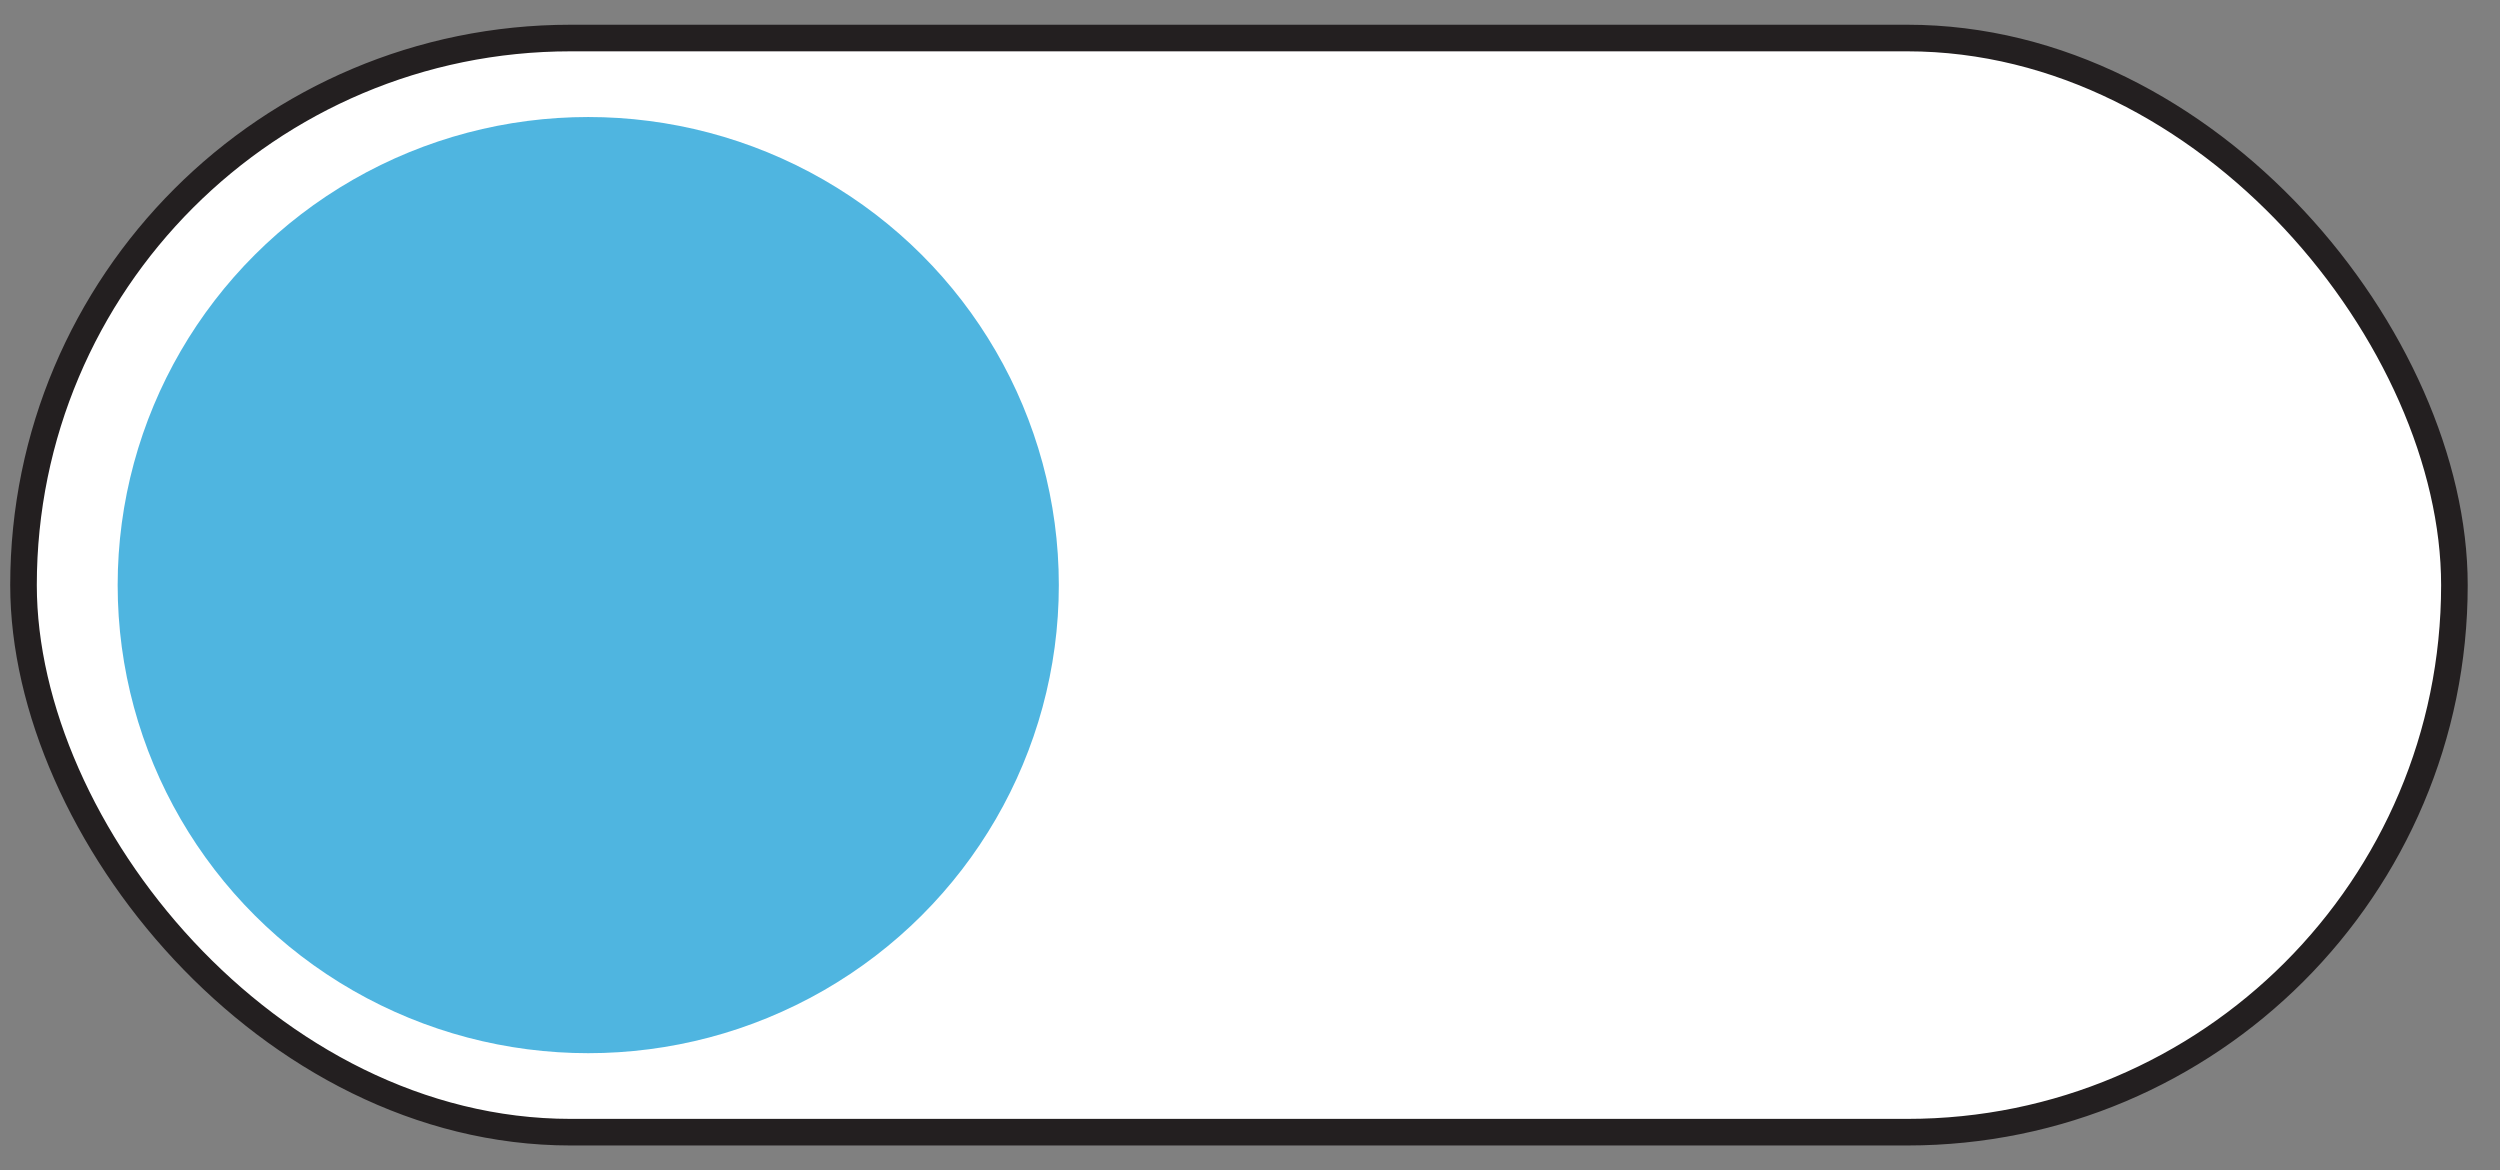 <?xml version="1.0" encoding="UTF-8"?>
<svg width="47px" height="22px" viewBox="0 0 47 22" version="1.1" xmlns="http://www.w3.org/2000/svg" xmlns:xlink="http://www.w3.org/1999/xlink">
    <rect x="0" y="0" width="47" height="22" fill="#808080" stroke="none"/>
    <!-- Generator: Sketch 59.1 (86144) - https://sketch.com -->
    <title>Controls/Switches/Off@1.5x</title>
    <desc>Created with Sketch.</desc>
    <g id="Page-1" stroke="none" stroke-width="1" fill="none" fill-rule="evenodd">
        <g id="Controls/Switches/Off" transform="translate(-1, -1)">
            <g id="Artboard-1-copy" transform="translate(1, 1)">
                <rect id="Rectangle" stroke="#231F20" stroke-width="0.5" fill="#FFFFFF" fill-rule="nonzero" x="0.442" y="0.715" width="45.701" height="20.57" rx="10.285"></rect>
                <ellipse id="Oval" fill="#4FB5E0" fill-rule="nonzero" cx="11.059" cy="11" rx="8.847" ry="8.8"></ellipse>
            </g>
        </g>
    </g>
</svg>